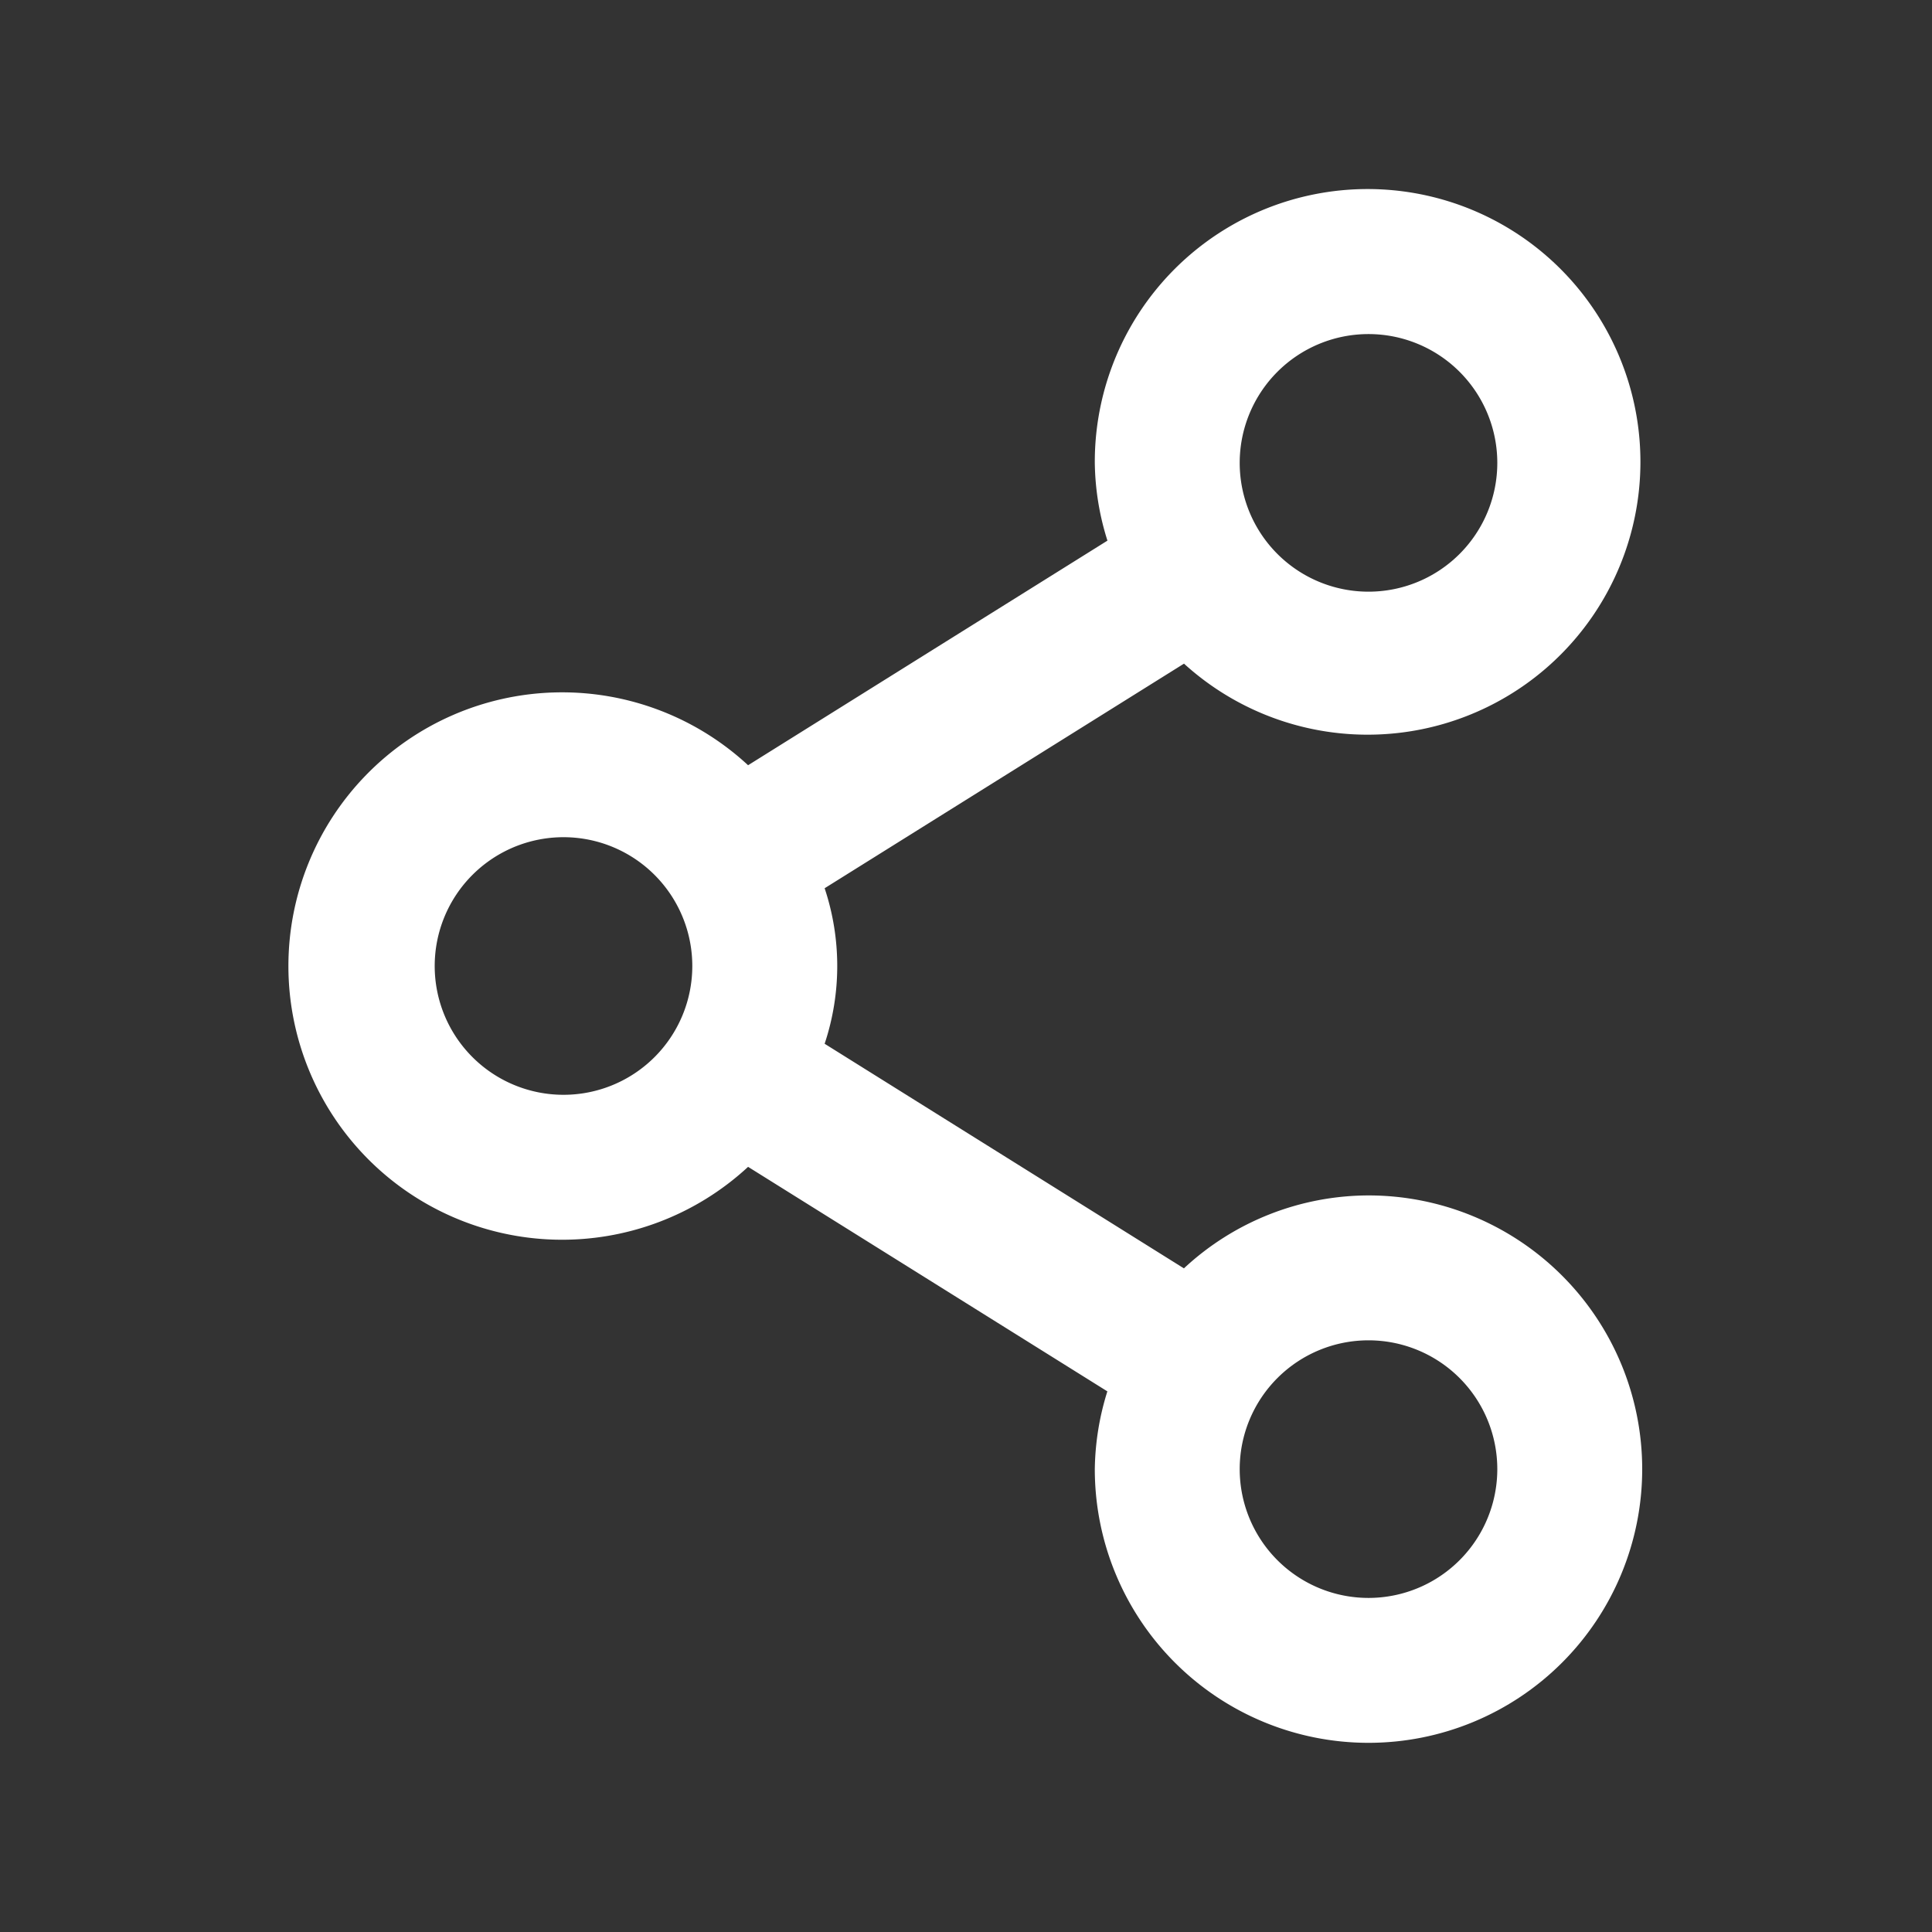 <svg xmlns="http://www.w3.org/2000/svg" xmlns:xlink="http://www.w3.org/1999/xlink" width="24" height="24" viewBox="0 0 24 24">
  <rect x="0" y="0" width="24" height="24" fill="#333333" stroke="none"/>
  <defs>
    <clipPath id="clip-path">
      <rect id="Rectangle_11" data-name="Rectangle 11" width="24" height="24"/>
    </clipPath>
  </defs>
  <g id="ico_sns_share_w" clip-path="url(#clip-path)">
    <rect id="ico_area" data-name="ico area" width="24" height="24" fill="none"/>
    <path id="ico" d="M17,14.85a3.374,3.374,0,0,0-2.293.906l-4.463-2.79a3.06,3.06,0,0,0,0-1.932l4.464-2.79A3.389,3.389,0,1,0,13.6,5.75a3.322,3.322,0,0,0,.157.966L9.293,9.506a3.4,3.4,0,1,0,0,4.989l4.463,2.789a3.361,3.361,0,0,0-.156.966,3.4,3.4,0,1,0,3.4-3.4Zm0-10.7a1.6,1.6,0,1,1-1.6,1.6A1.6,1.6,0,0,1,17,4.15ZM7,13.6A1.6,1.6,0,1,1,8.6,12,1.6,1.6,0,0,1,7,13.6Zm10,6.25a1.6,1.6,0,1,1,1.6-1.6A1.6,1.6,0,0,1,17,19.85Z" fill="#fff"/>
  </g>
</svg>
